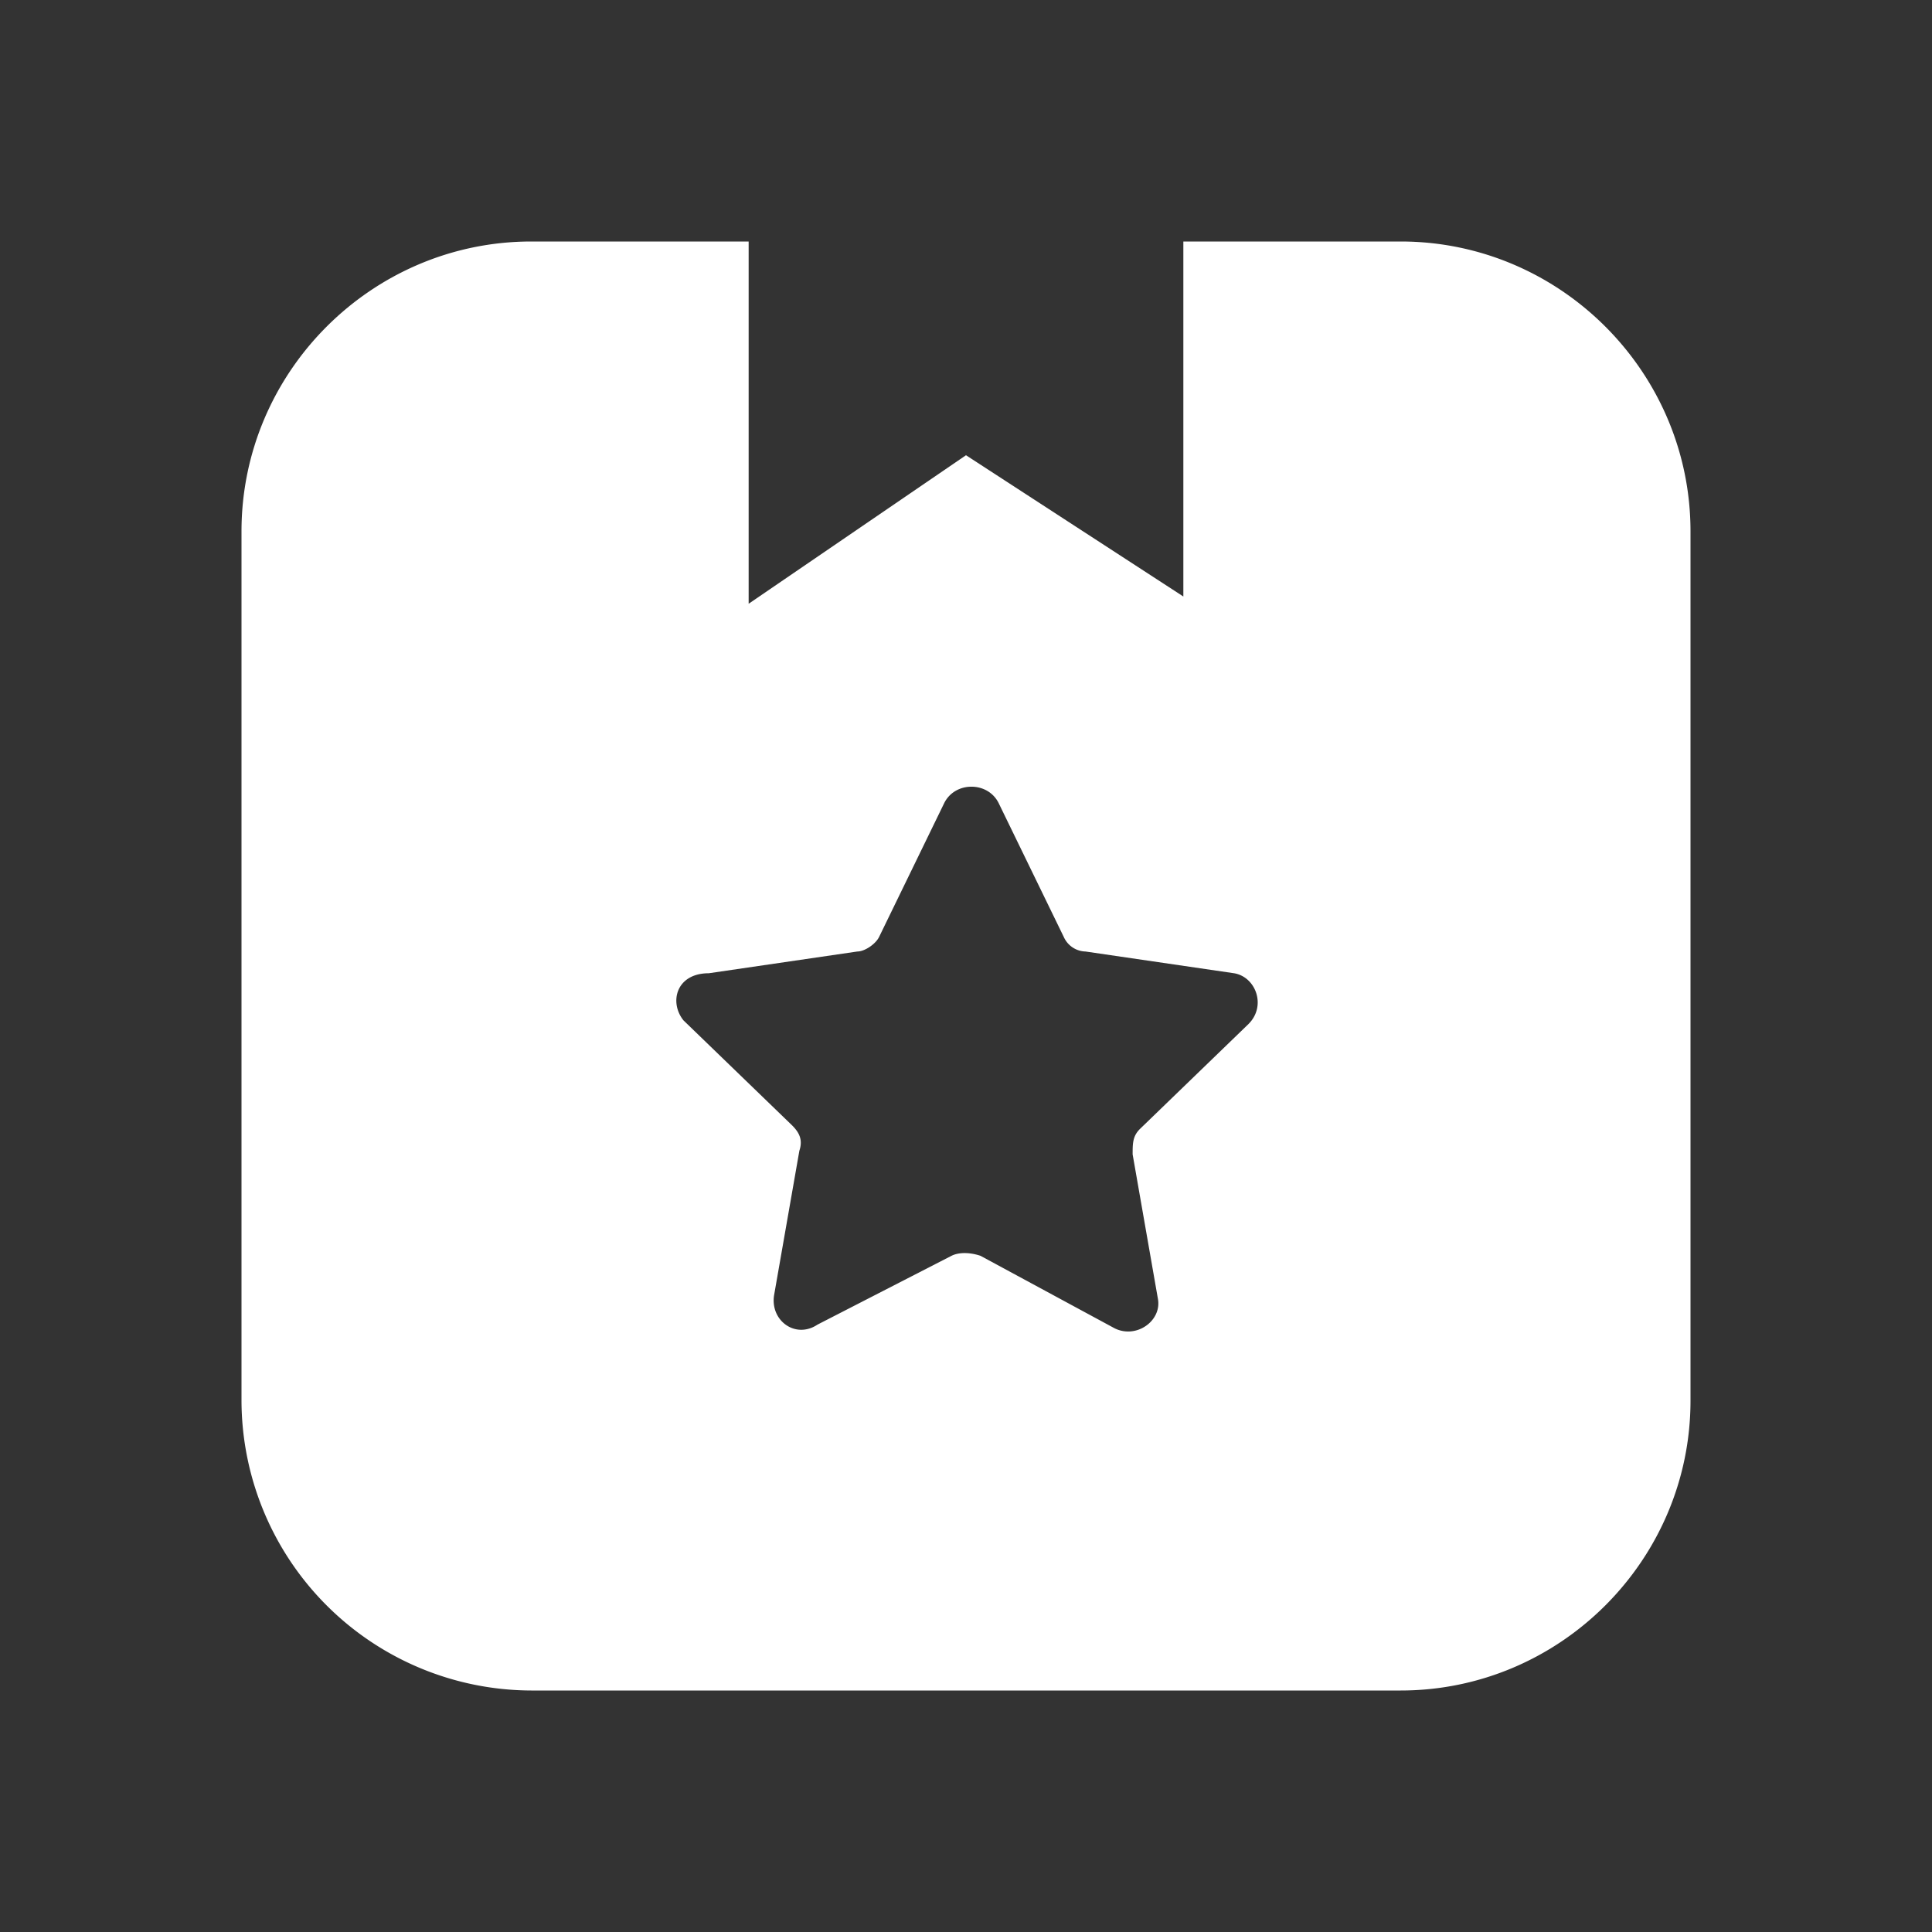 <svg width="24" height="24" viewBox="0 0 24 24" xmlns="http://www.w3.org/2000/svg"><rect x="0" y="0" width="24" height="24" fill="#333333" stroke="none"/><path d="M6.6 3h10.8C19.38 3 21 4.62 21 6.6v10.8c0 1.98-1.62 3.6-3.6 3.6H6.6A3.61 3.61 0 0 1 3 17.4V6.6C3 4.62 4.62 3 6.6 3zm8.1 0H9.3v4.5L12 5.655l2.7 1.755V3zm-6.21 9.675l1.35 1.305c.09.09.135.18.09.315l-.315 1.8c-.045.315.27.54.54.36l1.665-.855c.09-.045.225-.045.36 0l1.665.9c.27.135.585-.09.54-.36l-.315-1.8c0-.135 0-.225.09-.315l1.35-1.305c.225-.225.09-.585-.18-.63l-1.845-.27a.304.304 0 0 1-.27-.18l-.81-1.665c-.135-.27-.54-.27-.675 0l-.81 1.665c-.045.09-.18.18-.27.18l-1.845.27c-.405 0-.495.36-.315.585z" fill="#FFF" fill-rule="nonzero"/></svg>